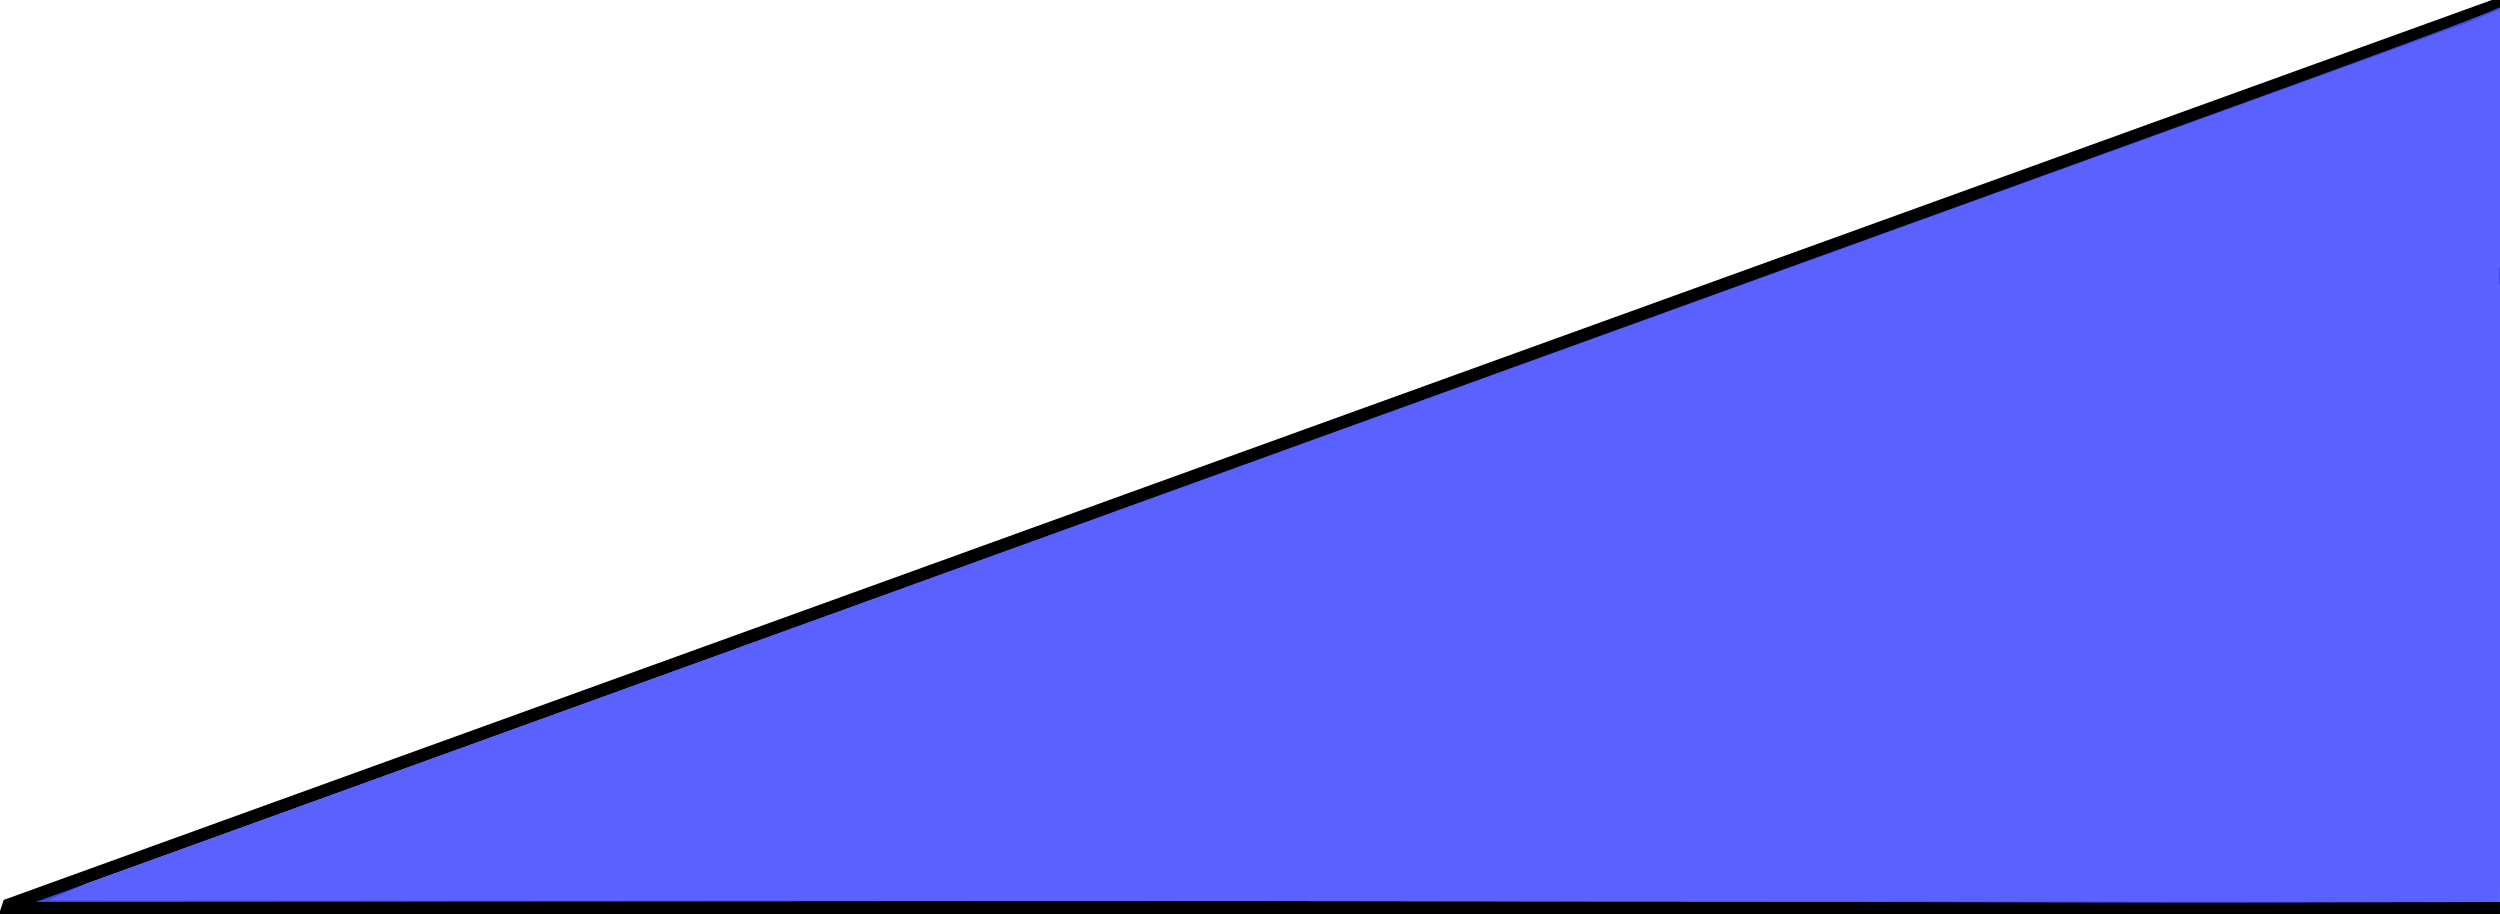 <?xml version="1.0" encoding="UTF-8" standalone="no"?>
<!-- Created with Inkscape (http://www.inkscape.org/) -->

<svg
   version="1.1"
   id="svg2"
   width="417.067"
   height="152.533"
   viewBox="0 0 417.067 152.533"
   sodipodi:docname="triangulorectblue.svg"
   inkscape:version="1.2.2 (732a01da63, 2022-12-09)"
   xmlns:inkscape="http://www.inkscape.org/namespaces/inkscape"
   xmlns:sodipodi="http://sodipodi.sourceforge.net/DTD/sodipodi-0.dtd"
   xmlns="http://www.w3.org/2000/svg"
   xmlns:svg="http://www.w3.org/2000/svg">
  <defs
     id="defs6" />
  <sodipodi:namedview
     id="namedview4"
     pagecolor="#505050"
     bordercolor="#eeeeee"
     borderopacity="1"
     inkscape:showpageshadow="0"
     inkscape:pageopacity="0"
     inkscape:pagecheckerboard="0"
     inkscape:deskcolor="#505050"
     showgrid="false"
     inkscape:zoom="2"
     inkscape:cx="170"
     inkscape:cy="52.5"
     inkscape:window-width="1920"
     inkscape:window-height="1009"
     inkscape:window-x="-8"
     inkscape:window-y="-8"
     inkscape:window-maximized="1"
     inkscape:current-layer="g2494" />
  <g
     inkscape:groupmode="layer"
     inkscape:label="Image"
     id="g8">
    <g
       id="g2494"
       transform="translate(-0.002,-0.002)">
      <path
         style="fill:#000000;stroke-width:1.067"
         d="M 0.223,151.332 0.623,150.131 208.045,75.098 416.076,-0.13 l 0.839,0.03 0.159,0.034 -0.008,76.333 V 152.533 H 208.444 -0.178 Z M 417.152,76.457 417.07,1.756 416.992,1.605 411.2,3.959 212.8,75.695 14.4,147.432 l -3.2,1.397 -3.2,1.397 203.467,0.087 205.604,0.147 z"
         id="path2496"
         sodipodi:nodetypes="cccccccccccccccccccccc" />
      <path
         style="opacity:0.903;fill:#4951ff;fill-opacity:1;stroke-width:0.5"
         d="M 172.996,150.341 5.937,150.469 129.906,105.617 c 27.067,-9.793 1.198,-0.425 175,-63.335 60.637,-21.949 109.001,-39.326 111.961,-41.006 0.779,-0.442 0.492,4.566 0.347,74.656 l -0.155,74.555 -42.495,0.097 c -22.619,0.052 -112.777,-0.31 -201.568,-0.242 z"
         id="path962"
         transform="translate(0.002,0.002)"
         sodipodi:nodetypes="scsssscsss" />
    </g>
  </g>
</svg>
